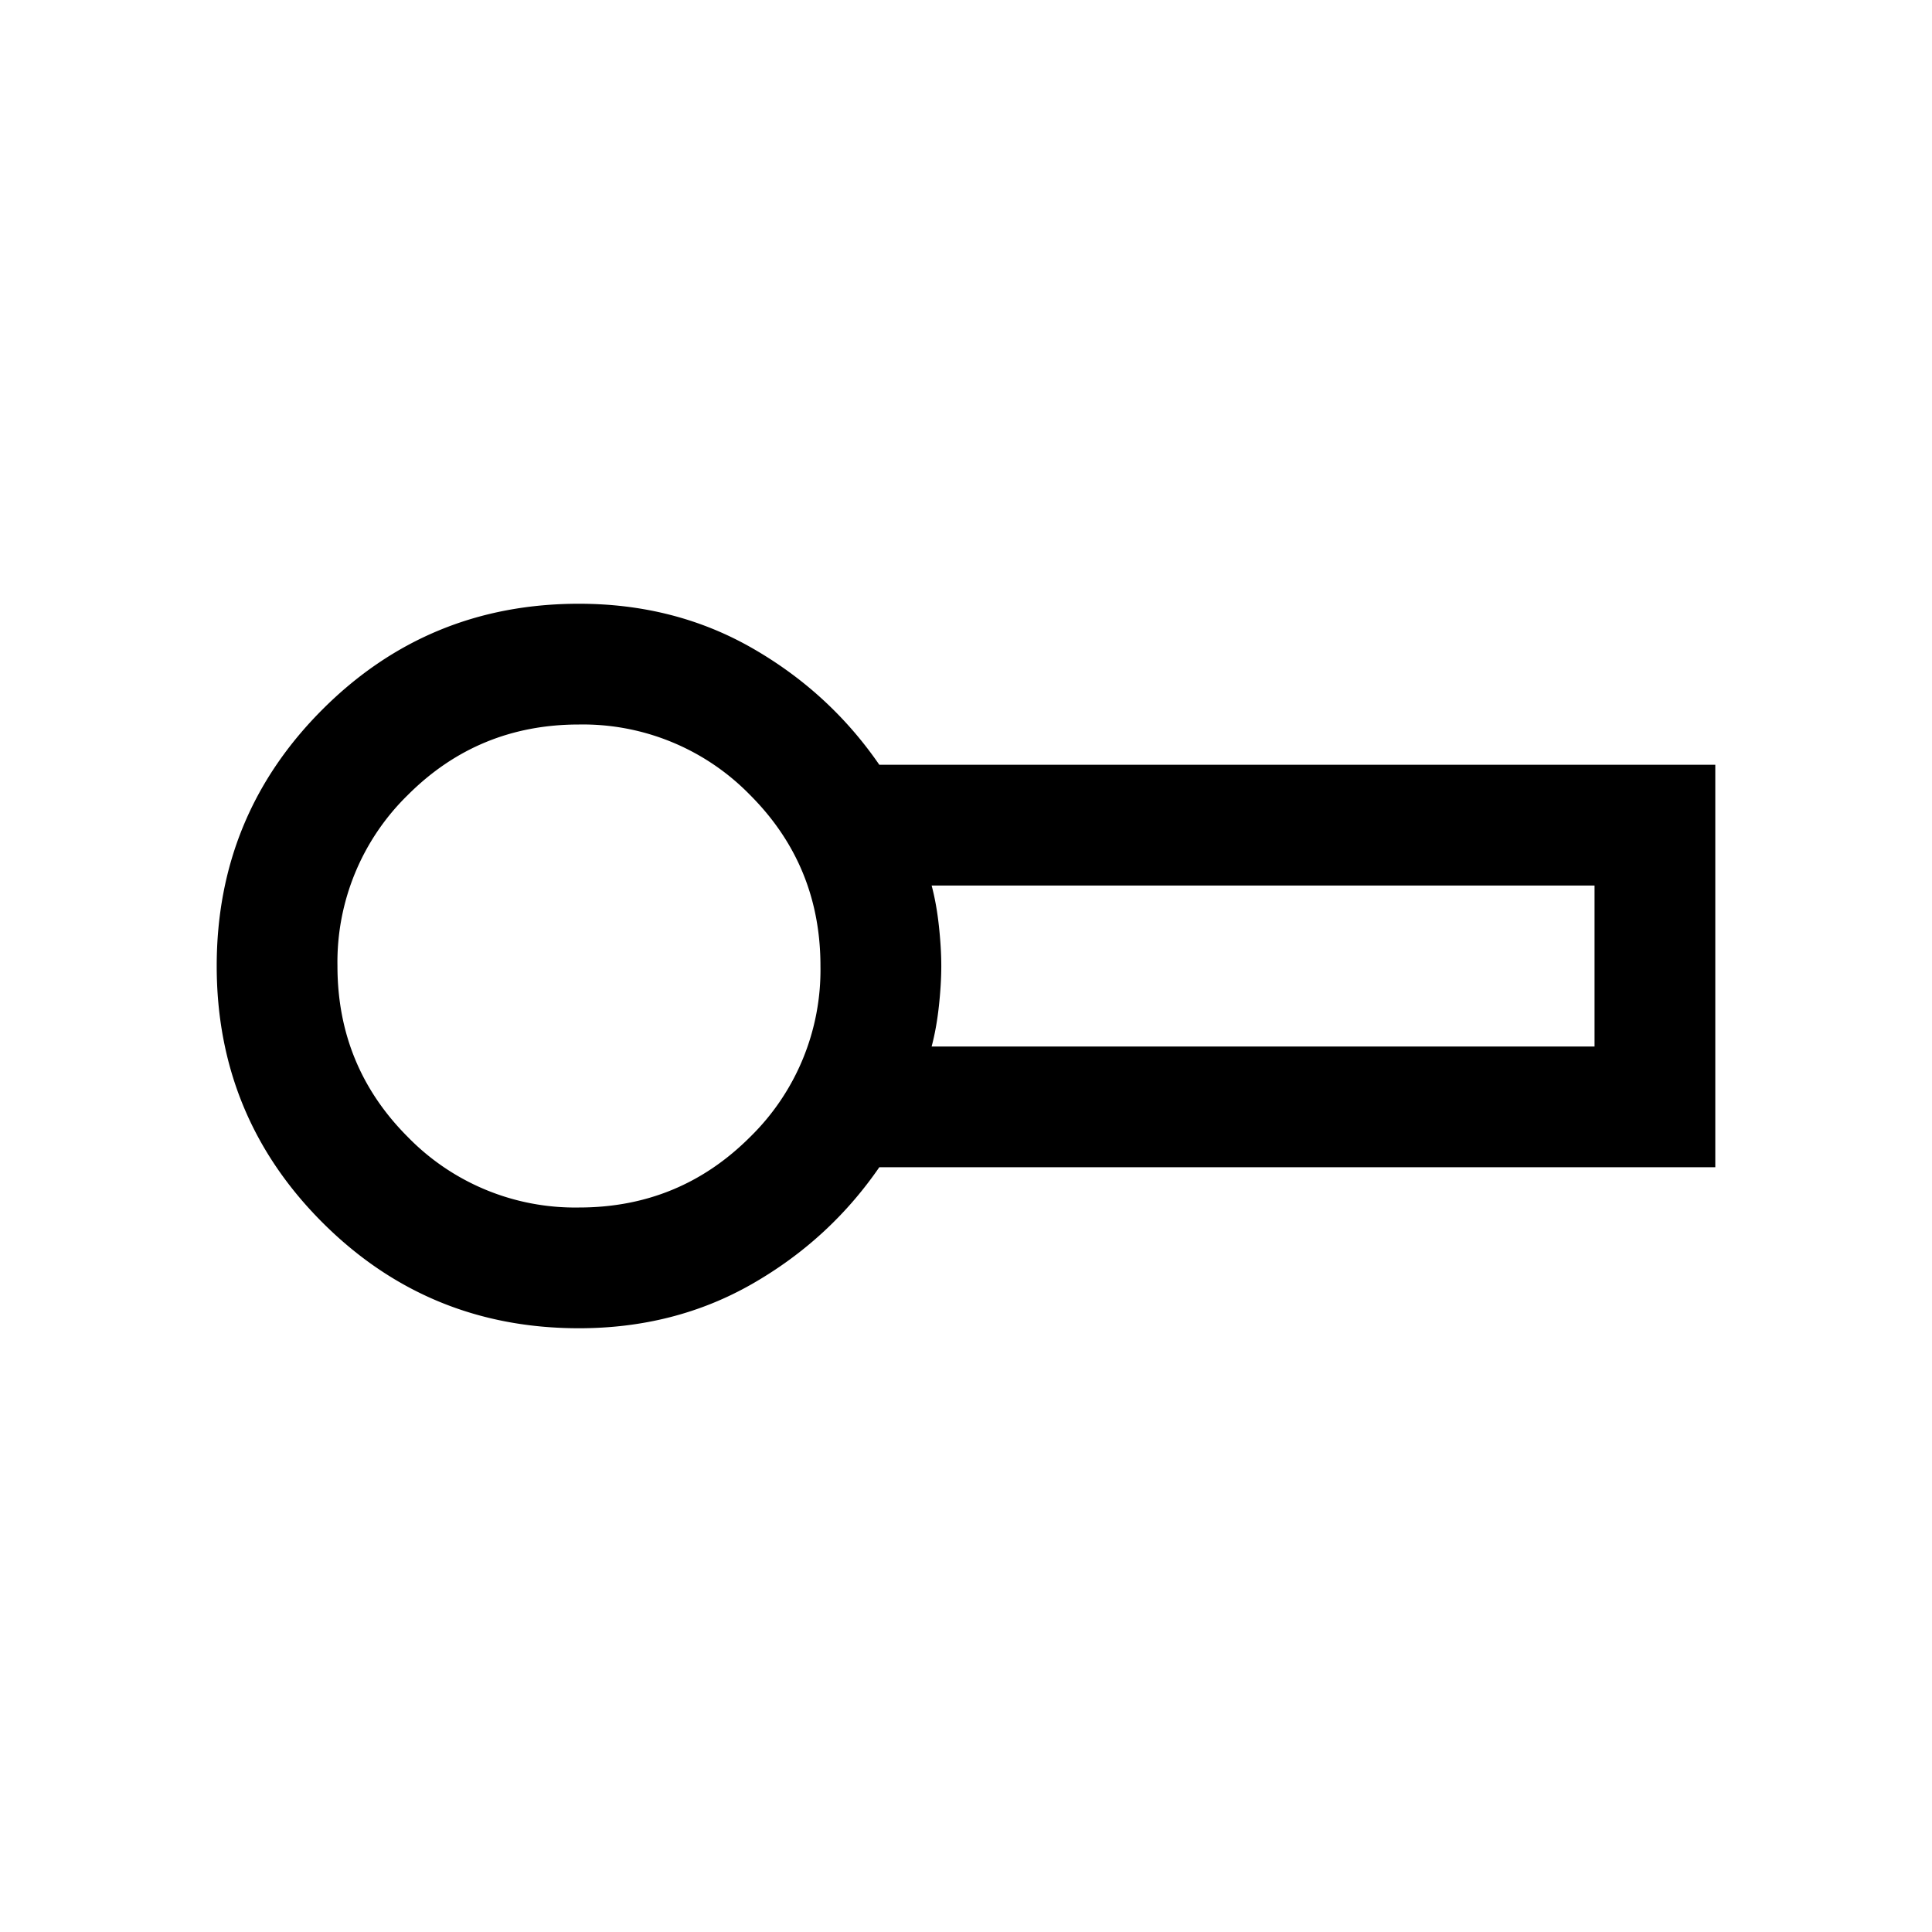<svg xmlns="http://www.w3.org/2000/svg" width="24" height="24" viewBox="0 0 24 24" fill='currentColor'><path d="M7.192 16.5q-1.872 0-3.186-1.313Q2.692 13.873 2.692 12t1.314-3.187Q5.319 7.5 7.192 7.5q1.188 0 2.15.55.961.55 1.581 1.45h10.385v5H10.923q-.62.9-1.581 1.45-.962.55-2.15.55m4.381-3.5h8.235v-2h-8.235q.06.225.09.5t.03.5-.03.5-.09.5m-4.38 2q1.249 0 2.124-.875A2.9 2.9 0 0 0 10.192 12q0-1.25-.875-2.125A2.9 2.9 0 0 0 7.192 9q-1.25 0-2.125.875A2.9 2.9 0 0 0 4.192 12q0 1.25.875 2.125A2.9 2.9 0 0 0 7.192 15"/></svg>